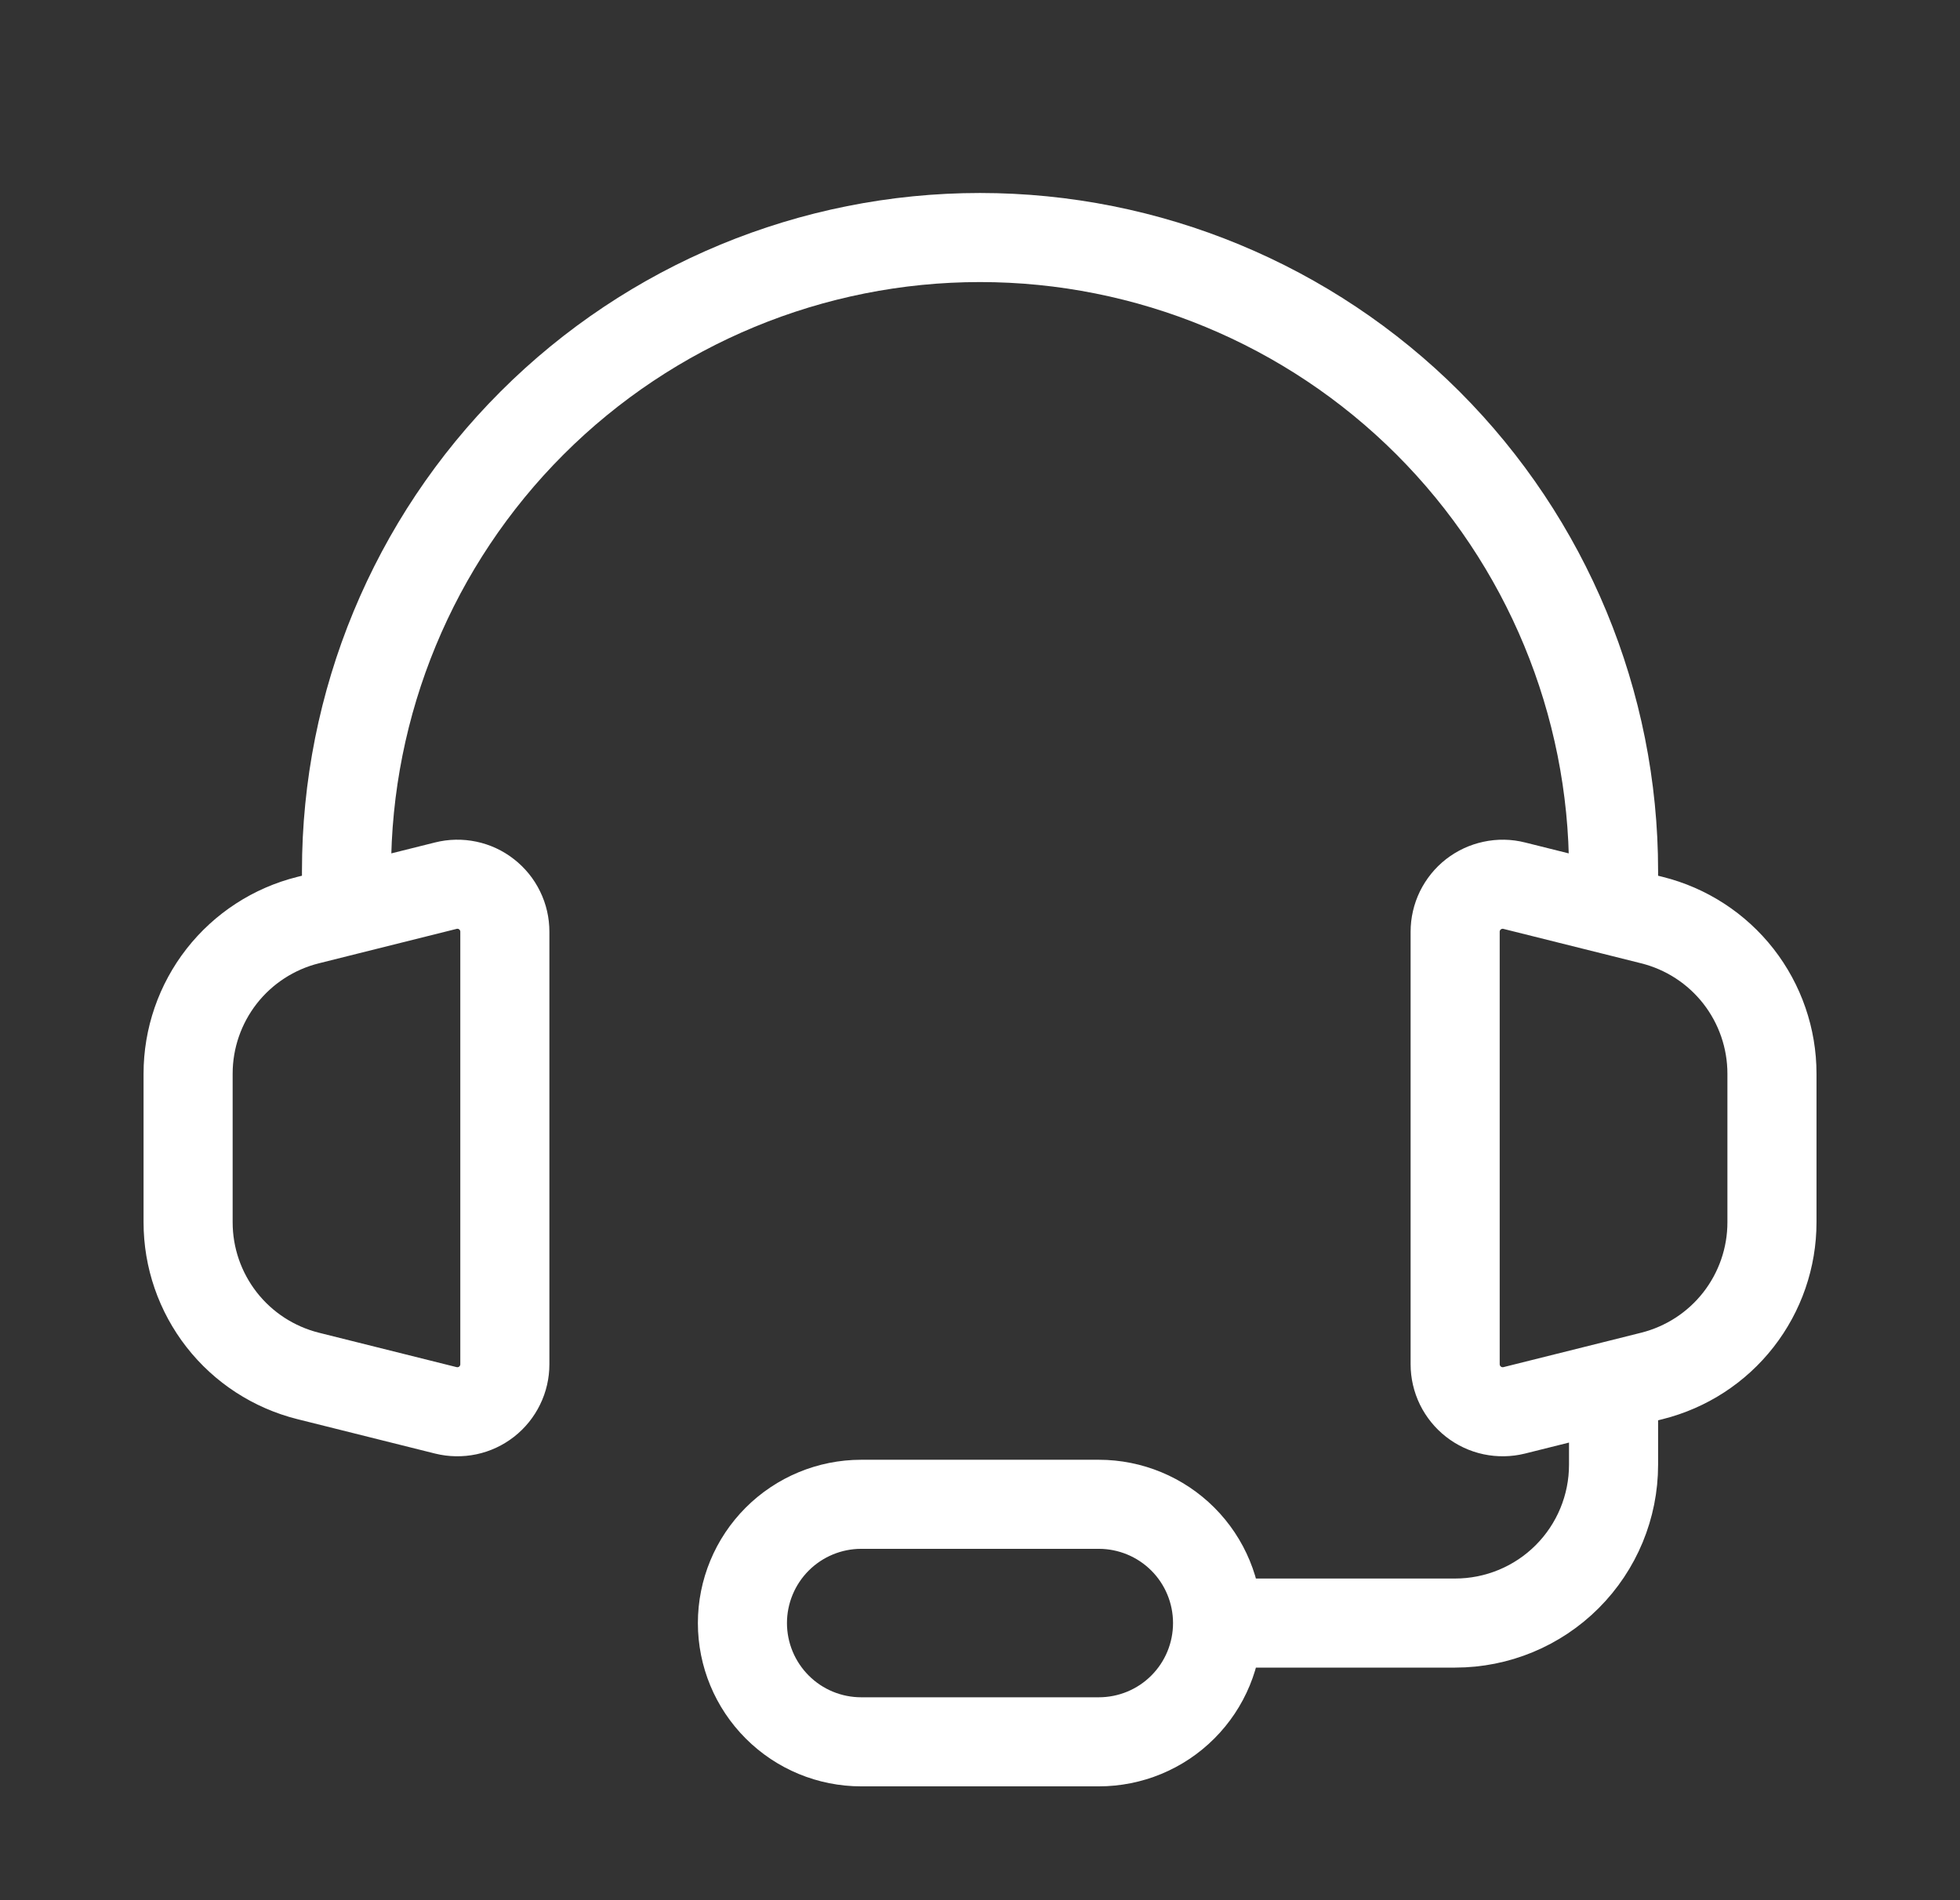 <svg width="33" height="32" viewBox="0 0 33 32" fill="none" xmlns="http://www.w3.org/2000/svg">
<rect x="0" y="0" width="33" height="32" fill="#333333" stroke="none"/>
<path d="M5.834 15.333L5.187 15.495C4.61 15.639 4.098 15.972 3.732 16.44C3.366 16.909 3.167 17.487 3.167 18.081V20.584C3.167 21.179 3.366 21.756 3.732 22.225C4.098 22.694 4.61 23.026 5.187 23.171L7.507 23.751C7.625 23.78 7.748 23.782 7.867 23.757C7.986 23.732 8.097 23.68 8.193 23.605C8.289 23.53 8.366 23.434 8.419 23.325C8.473 23.216 8.5 23.096 8.5 22.975V15.691C8.5 15.569 8.473 15.449 8.419 15.34C8.366 15.23 8.288 15.135 8.192 15.06C8.097 14.985 7.985 14.933 7.866 14.908C7.747 14.883 7.624 14.885 7.506 14.915L5.834 15.333ZM5.834 15.333V14.667C5.834 11.838 6.957 9.125 8.958 7.124C10.958 5.124 13.671 4 16.5 4C19.329 4 22.042 5.124 24.043 7.124C26.043 9.125 27.167 11.838 27.167 14.667V15.333M27.167 15.333L27.814 15.495C28.391 15.639 28.903 15.972 29.269 16.44C29.635 16.909 29.834 17.487 29.834 18.081V20.584C29.834 21.179 29.635 21.756 29.269 22.225C28.903 22.694 28.391 23.026 27.814 23.171L27.167 23.333M27.167 15.333L25.494 14.915C25.376 14.885 25.253 14.883 25.134 14.909C25.015 14.934 24.904 14.986 24.808 15.06C24.712 15.135 24.635 15.231 24.581 15.34C24.528 15.449 24.5 15.569 24.5 15.691V22.975C24.5 23.096 24.528 23.216 24.581 23.325C24.635 23.434 24.712 23.53 24.808 23.605C24.904 23.68 25.015 23.732 25.134 23.757C25.253 23.782 25.376 23.78 25.494 23.751L27.167 23.333M27.167 23.333V24.667C27.167 25.374 26.886 26.052 26.386 26.552C25.886 27.052 25.208 27.333 24.5 27.333H20.5M20.5 27.333C20.5 26.803 20.29 26.294 19.915 25.919C19.54 25.544 19.031 25.333 18.5 25.333H14.5C13.97 25.333 13.461 25.544 13.086 25.919C12.711 26.294 12.5 26.803 12.5 27.333C12.5 27.864 12.711 28.372 13.086 28.747C13.461 29.123 13.97 29.333 14.5 29.333H18.5C19.031 29.333 19.54 29.123 19.915 28.747C20.29 28.372 20.5 27.864 20.5 27.333Z" stroke="white" stroke-width="1.5"/>
</svg>
